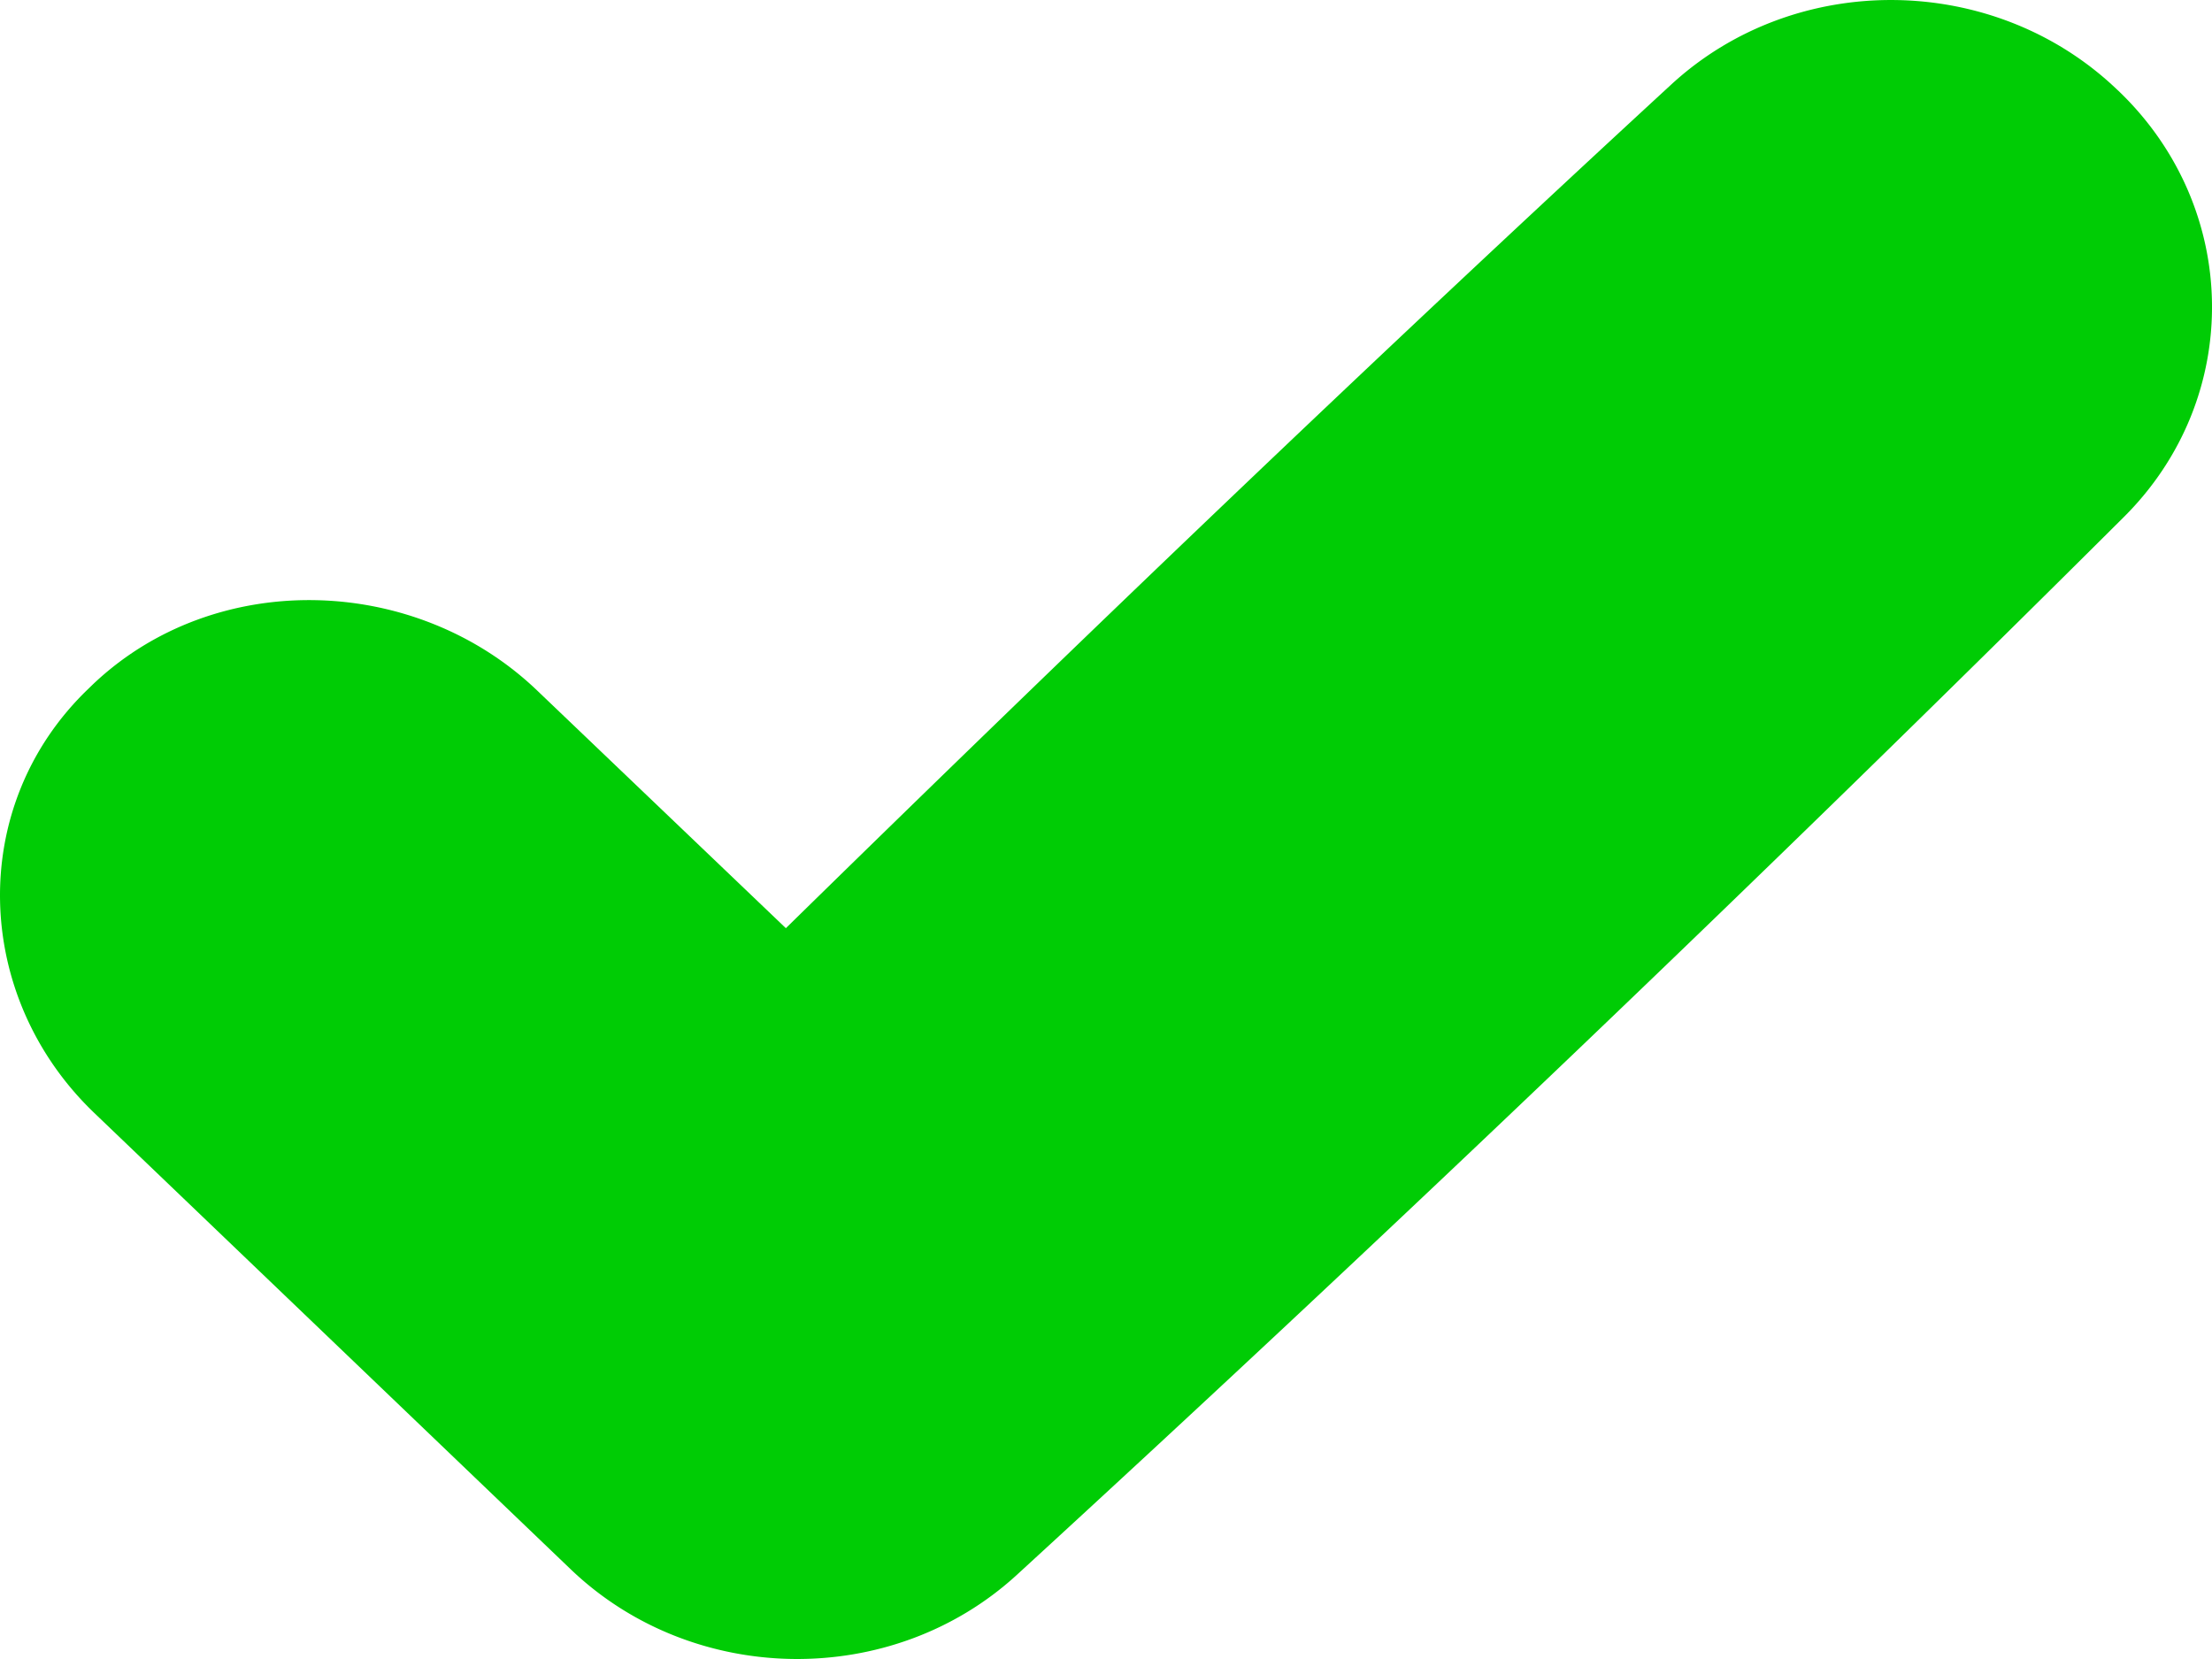 <svg width="36" height="27" xmlns="http://www.w3.org/2000/svg"><path d="M27.2 1.375c-4.884 4.499-9.672 9.09-14.41 13.731l-4.05-3.87C6.757 9.34 3.499 9.248 1.51 11.14l-.072.07c-1.98 1.898-1.884 5.006.096 6.903l7.752 7.425c1.992 1.909 5.23 1.958 7.265.091A604.21 604.21 0 0 0 34.565 8.415c1.952-1.942 1.904-5.034-.09-6.939l-.022-.02C32.461-.448 29.23-.494 27.2 1.375" fill="#00CC05" fill-rule="evenodd"/></svg>